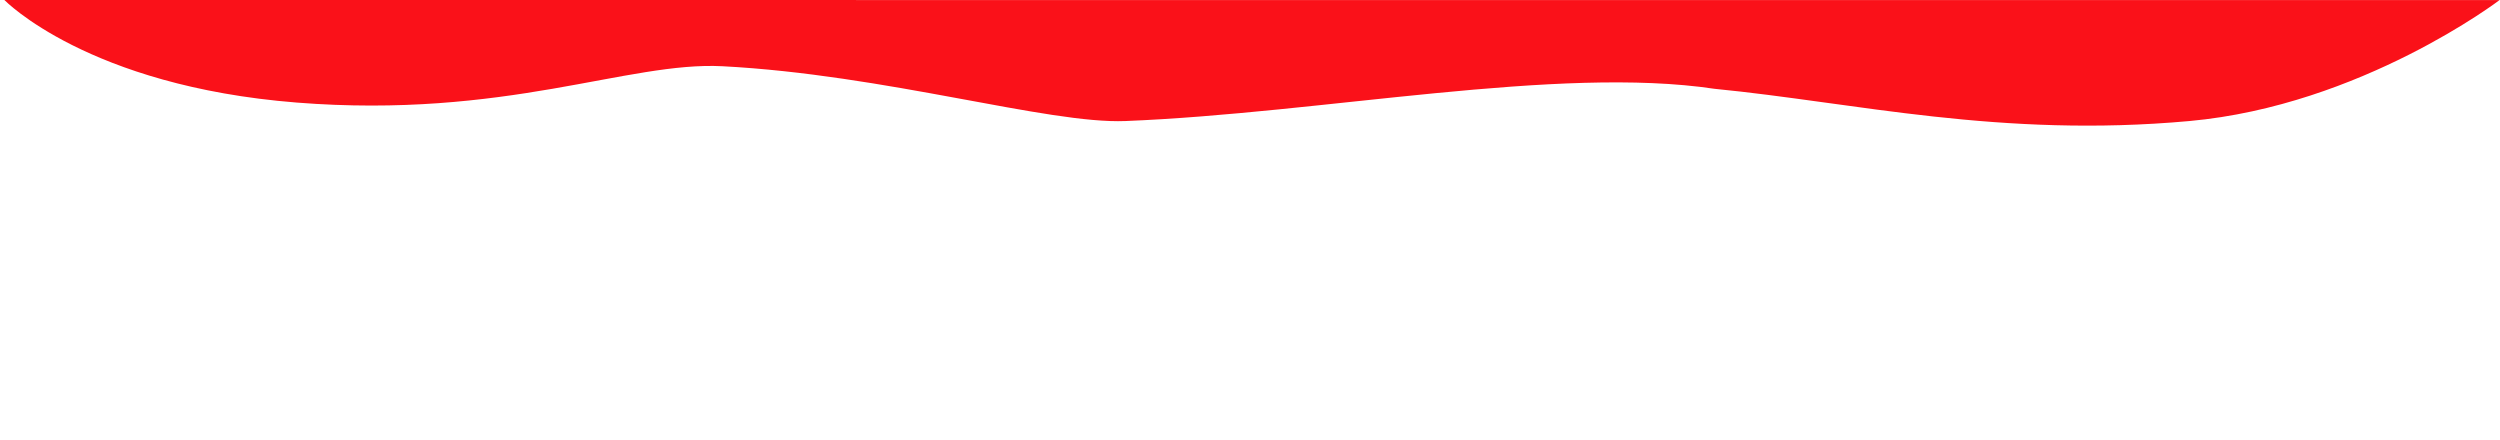 <svg xmlns="http://www.w3.org/2000/svg" width="1706" height="300" viewBox="0 0 1706 300">
  <g id="Group_78" data-name="Group 78" transform="translate(-5767 -3371)">
    <path id="Path_187" data-name="Path 187" d="M0,0H1706V300H0Z" transform="translate(5767 3371)" fill="#fff"/>
    <path id="Path_191" data-name="Path 191" d="M216,4940s56.815,58.7,199.519,70,225.918-28.16,290.476-24.8C817.408,4991,928.2,5024.712,981,5022.6c134.968-5.4,295.277-38,401.971-22,96.025,9.4,194.793,33.738,324.085,22,117.185-10.639,211.611-82.534,211.611-82.534Z" transform="translate(5554 -1569)" fill="#fa1119"/>
  </g>
</svg>
